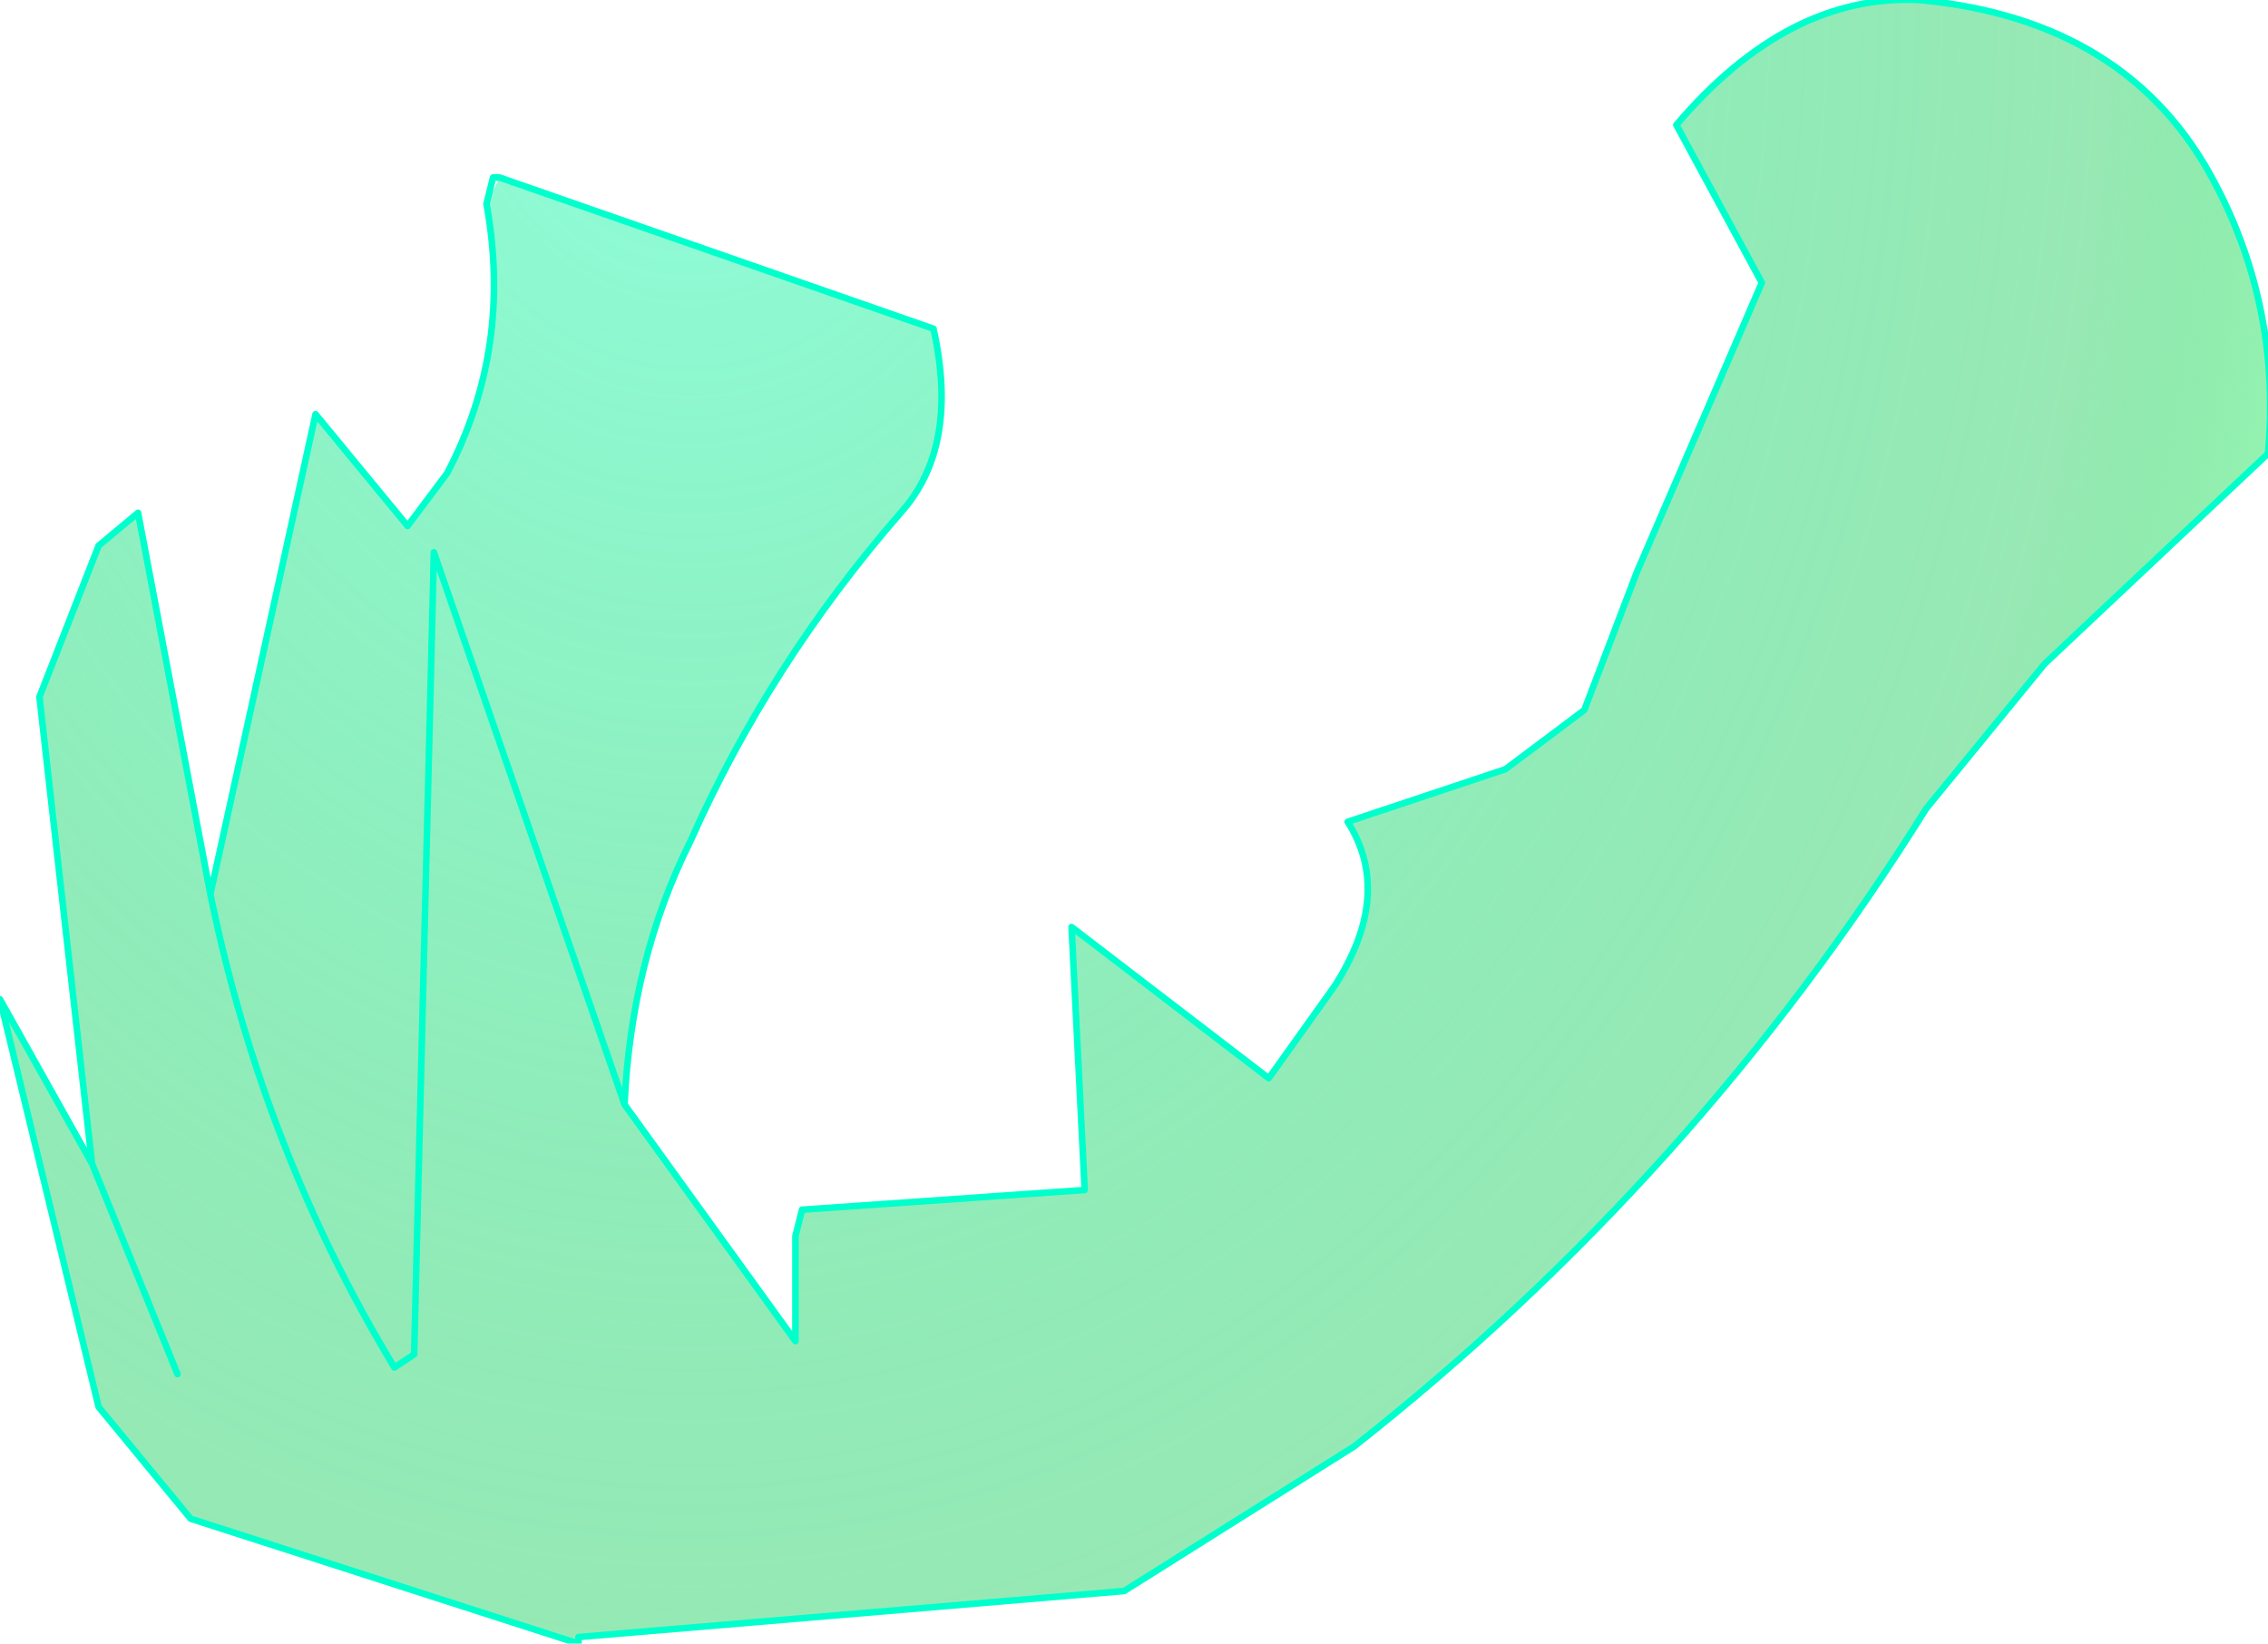 <?xml version="1.0" encoding="UTF-8" standalone="no"?>
<svg xmlns:xlink="http://www.w3.org/1999/xlink" height="12.5px" width="17.25px" xmlns="http://www.w3.org/2000/svg">
  <g transform="matrix(1.0, 0.0, 0.0, 1.0, 8.65, 9.4)">
    <path d="M-3.9 -1.0 L-2.6 0.8 -2.6 0.0 -2.55 -0.2 -0.4 -0.35 -0.5 -2.35 1.0 -1.2 1.5 -1.9 Q1.95 -2.6 1.6 -3.15 L2.8 -3.55 3.4 -4.0 3.8 -5.05 4.75 -7.25 4.1 -8.45 Q4.95 -9.45 5.95 -9.4 7.55 -9.25 8.2 -8.0 8.7 -7.05 8.6 -5.95 L6.9 -4.35 6.0 -3.25 Q4.25 -0.45 1.65 1.6 L-0.1 2.7 -4.25 3.05 -4.25 3.1 -7.2 2.15 -7.9 1.3 -8.65 -1.8 -7.95 -0.55 -8.35 -4.1 -7.9 -5.25 -7.6 -5.5 -7.05 -2.6 Q-6.65 -0.65 -5.65 1.0 L-5.5 0.9 -5.35 -5.2 -3.9 -1.0 -5.35 -5.2 -5.5 0.9 -5.65 1.0 Q-6.65 -0.65 -7.05 -2.6 L-6.25 -6.25 -5.55 -5.4 -5.25 -5.8 Q-4.75 -6.75 -4.95 -7.85 L-4.85 -8.05 -1.55 -6.9 Q-1.35 -6.0 -1.8 -5.5 -2.8 -4.35 -3.4 -3.0 -3.85 -2.1 -3.9 -1.0 M-7.3 1.05 L-7.95 -0.55 -7.3 1.05" fill="url(#gradient0)" fill-rule="evenodd" stroke="none"/>
    <path d="M-7.95 -0.55 L-8.65 -1.8 -7.9 1.3 -7.2 2.15 -4.25 3.1 -4.25 3.05 -0.1 2.7 1.65 1.6 Q4.25 -0.45 6.0 -3.25 L6.9 -4.35 8.6 -5.95 Q8.7 -7.05 8.2 -8.0 7.55 -9.25 5.95 -9.4 4.95 -9.45 4.1 -8.45 L4.75 -7.25 3.8 -5.05 3.4 -4.0 2.8 -3.55 1.6 -3.15 Q1.95 -2.6 1.5 -1.9 L1.0 -1.2 -0.5 -2.35 -0.4 -0.35 -2.55 -0.2 -2.6 0.0 -2.6 0.8 -3.9 -1.0 -5.35 -5.2 -5.5 0.9 -5.65 1.0 Q-6.65 -0.65 -7.05 -2.6 L-7.6 -5.5 -7.9 -5.25 -8.35 -4.1 -7.95 -0.55 -7.3 1.05 M-4.95 -7.85 Q-4.75 -6.75 -5.25 -5.8 L-5.55 -5.4 -6.25 -6.25 -7.05 -2.6 M-4.85 -8.05 L-1.55 -6.9 Q-1.35 -6.0 -1.8 -5.5 -2.8 -4.35 -3.4 -3.0 -3.85 -2.1 -3.9 -1.0 M-4.95 -7.85 L-4.9 -8.05 -4.85 -8.05" fill="none" stroke="#00ffcc" stroke-linecap="round" stroke-linejoin="round" stroke-width="0.05"/>
  </g>
  <defs>
    <radialGradient cx="0" cy="0" gradientTransform="matrix(0.016, 0.0, 0.0, 0.02, -3.4, -9.4)" gradientUnits="userSpaceOnUse" id="gradient0" r="819.2" spreadMethod="pad">
      <stop offset="0.0" stop-color="#66ffd1" stop-opacity="0.722"/>
      <stop offset="0.82" stop-color="#0fca51" stop-opacity="0.431"/>
      <stop offset="1.0" stop-color="#91ffae" stop-opacity="0.824"/>
    </radialGradient>
  </defs>
</svg>

